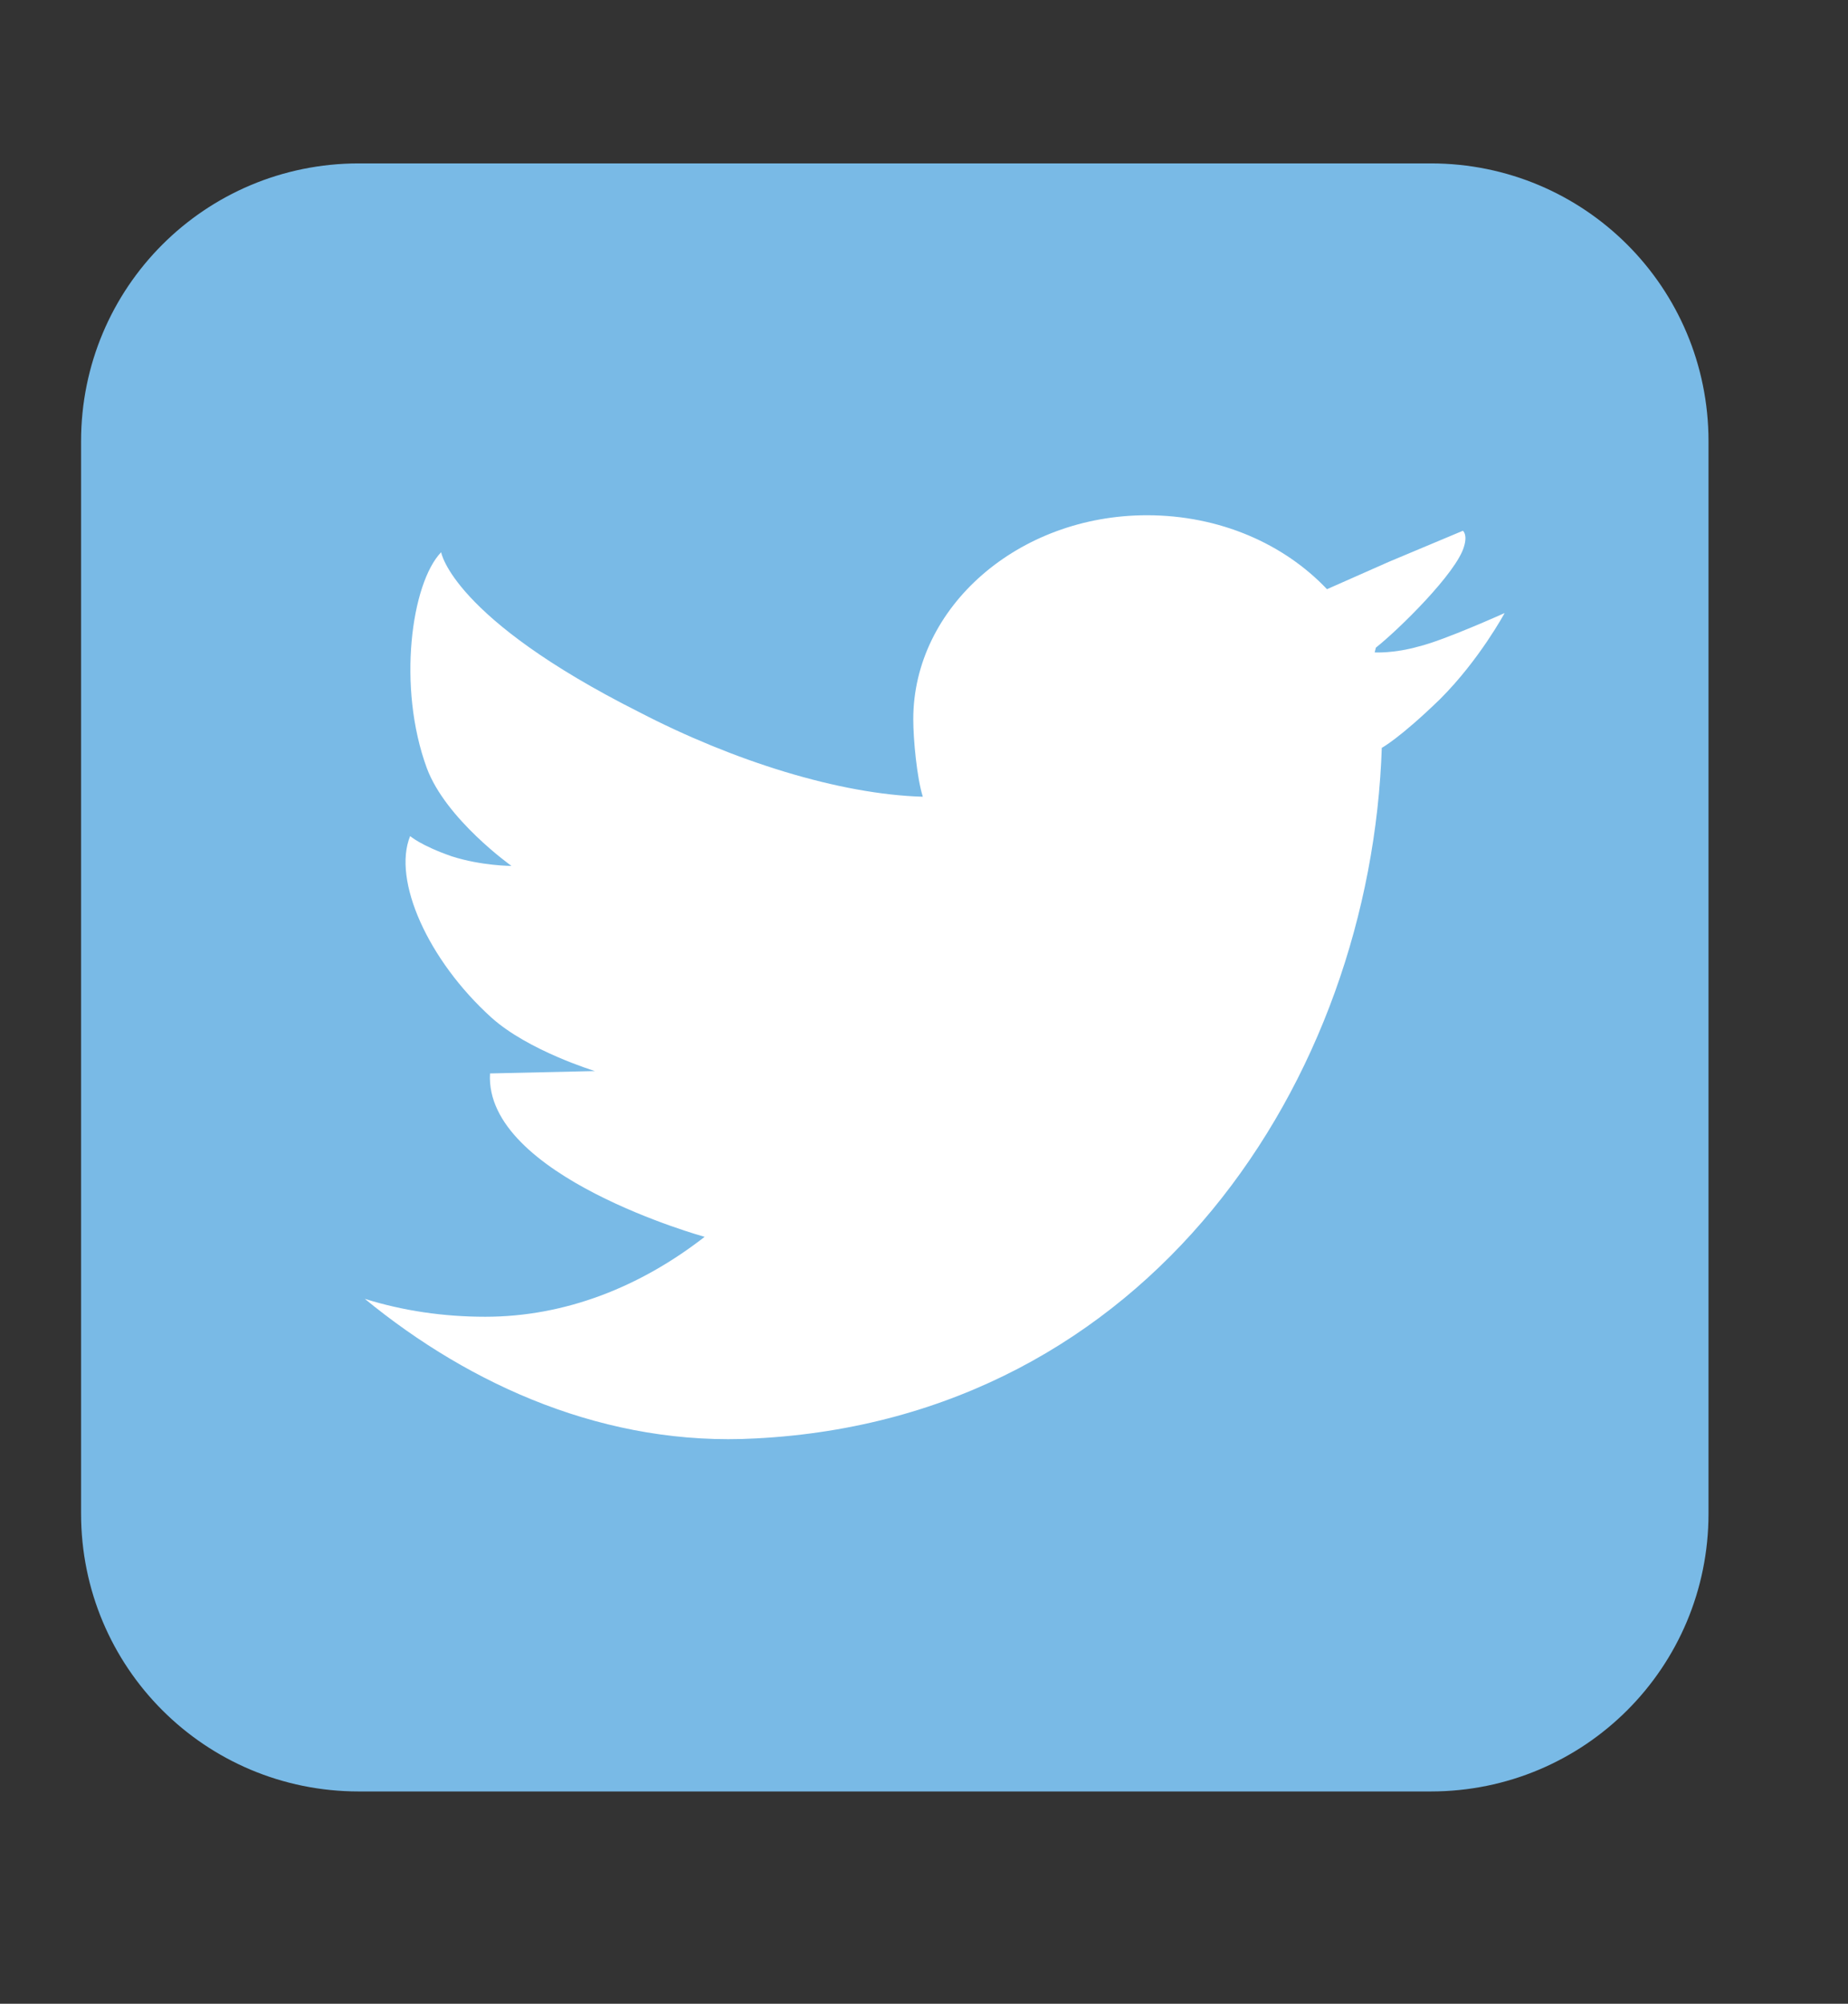 <?xml version="1.0" encoding="utf-8"?>
<!-- Generator: Adobe Illustrator 23.0.1, SVG Export Plug-In . SVG Version: 6.00 Build 0)  -->
<svg version="1.1" id="Capa_1" xmlns="http://www.w3.org/2000/svg" xmlns:xlink="http://www.w3.org/1999/xlink" x="0px" y="0px"
	 viewBox="0 0 155 168" style="enable-background:new 0 0 155 168;" xml:space="preserve">
<rect x="0" y="0" width="155" height="168" fill="#333333" stroke="none"/>
<style type="text/css">
	.st0{fill:#79BAE6;}
	.st1{fill:#FFFFFF;}
</style>
<g>
	<g>
		<path class="st0" d="M143.3,126.9c0,12.9-10.4,23.3-23.3,23.3H30.1c-12.9,0-23.3-10.4-23.3-23.3V37c0-12.9,10.4-23.3,23.3-23.3
			H120c12.9,0,23.3,10.4,23.3,23.3V126.9z"/>
	</g>
	<g>
		<path class="st1" d="M122.8,44.5L122.8,44.5L122.8,44.5z"/>
		<path class="st1" d="M119,54.2c-2.1,0.6-3.7,0.5-3.7,0.5l0.1-0.4c1.9-1.5,6.8-6.3,7.4-8.5c0.3-1-0.1-1.3-0.1-1.3l-6.2,2.6
			l-5.2,2.3l0,0c-3.6-3.8-9-6.2-15.1-6.2c-10.8,0-19.6,7.7-19.6,17.1c0,1.7,0.3,4.9,0.8,6.5c0,0.5,0-0.5,0,0c-7-0.2-15.9-3-23.8-7.1
			C37.9,51.8,37,46.3,37,46.3c-2.5,2.6-3.7,11.3-1.2,18.1c1.6,4.3,7.1,8.2,7.1,8.2l0,0c0,0-2.5,0-5-0.8c-2.6-0.9-3.5-1.7-3.5-1.7
			c-1.5,3.7,1.5,10.4,6.8,15.2c3.1,2.8,8.7,4.5,8.7,4.5L41.1,90c-0.5,8.6,18,13.7,18,13.7l0,0c-5.4,4.2-11.7,6.7-18.4,6.7
			c-3.5,0-6.9-0.5-10.1-1.5c8.9,7.3,20.3,12.4,32.8,11.7c33-1.7,51.6-30.1,52.5-58v0.1c0,0,1.5-0.8,4.9-4.1c3.3-3.3,5.4-7.2,5.4-7.2
			S121.1,53.7,119,54.2z"/>
		<path class="st1" d="M122.8,44.5C122.8,45,122.8,44.5,122.8,44.5L122.8,44.5z"/>
	</g>
</g>
</svg>
